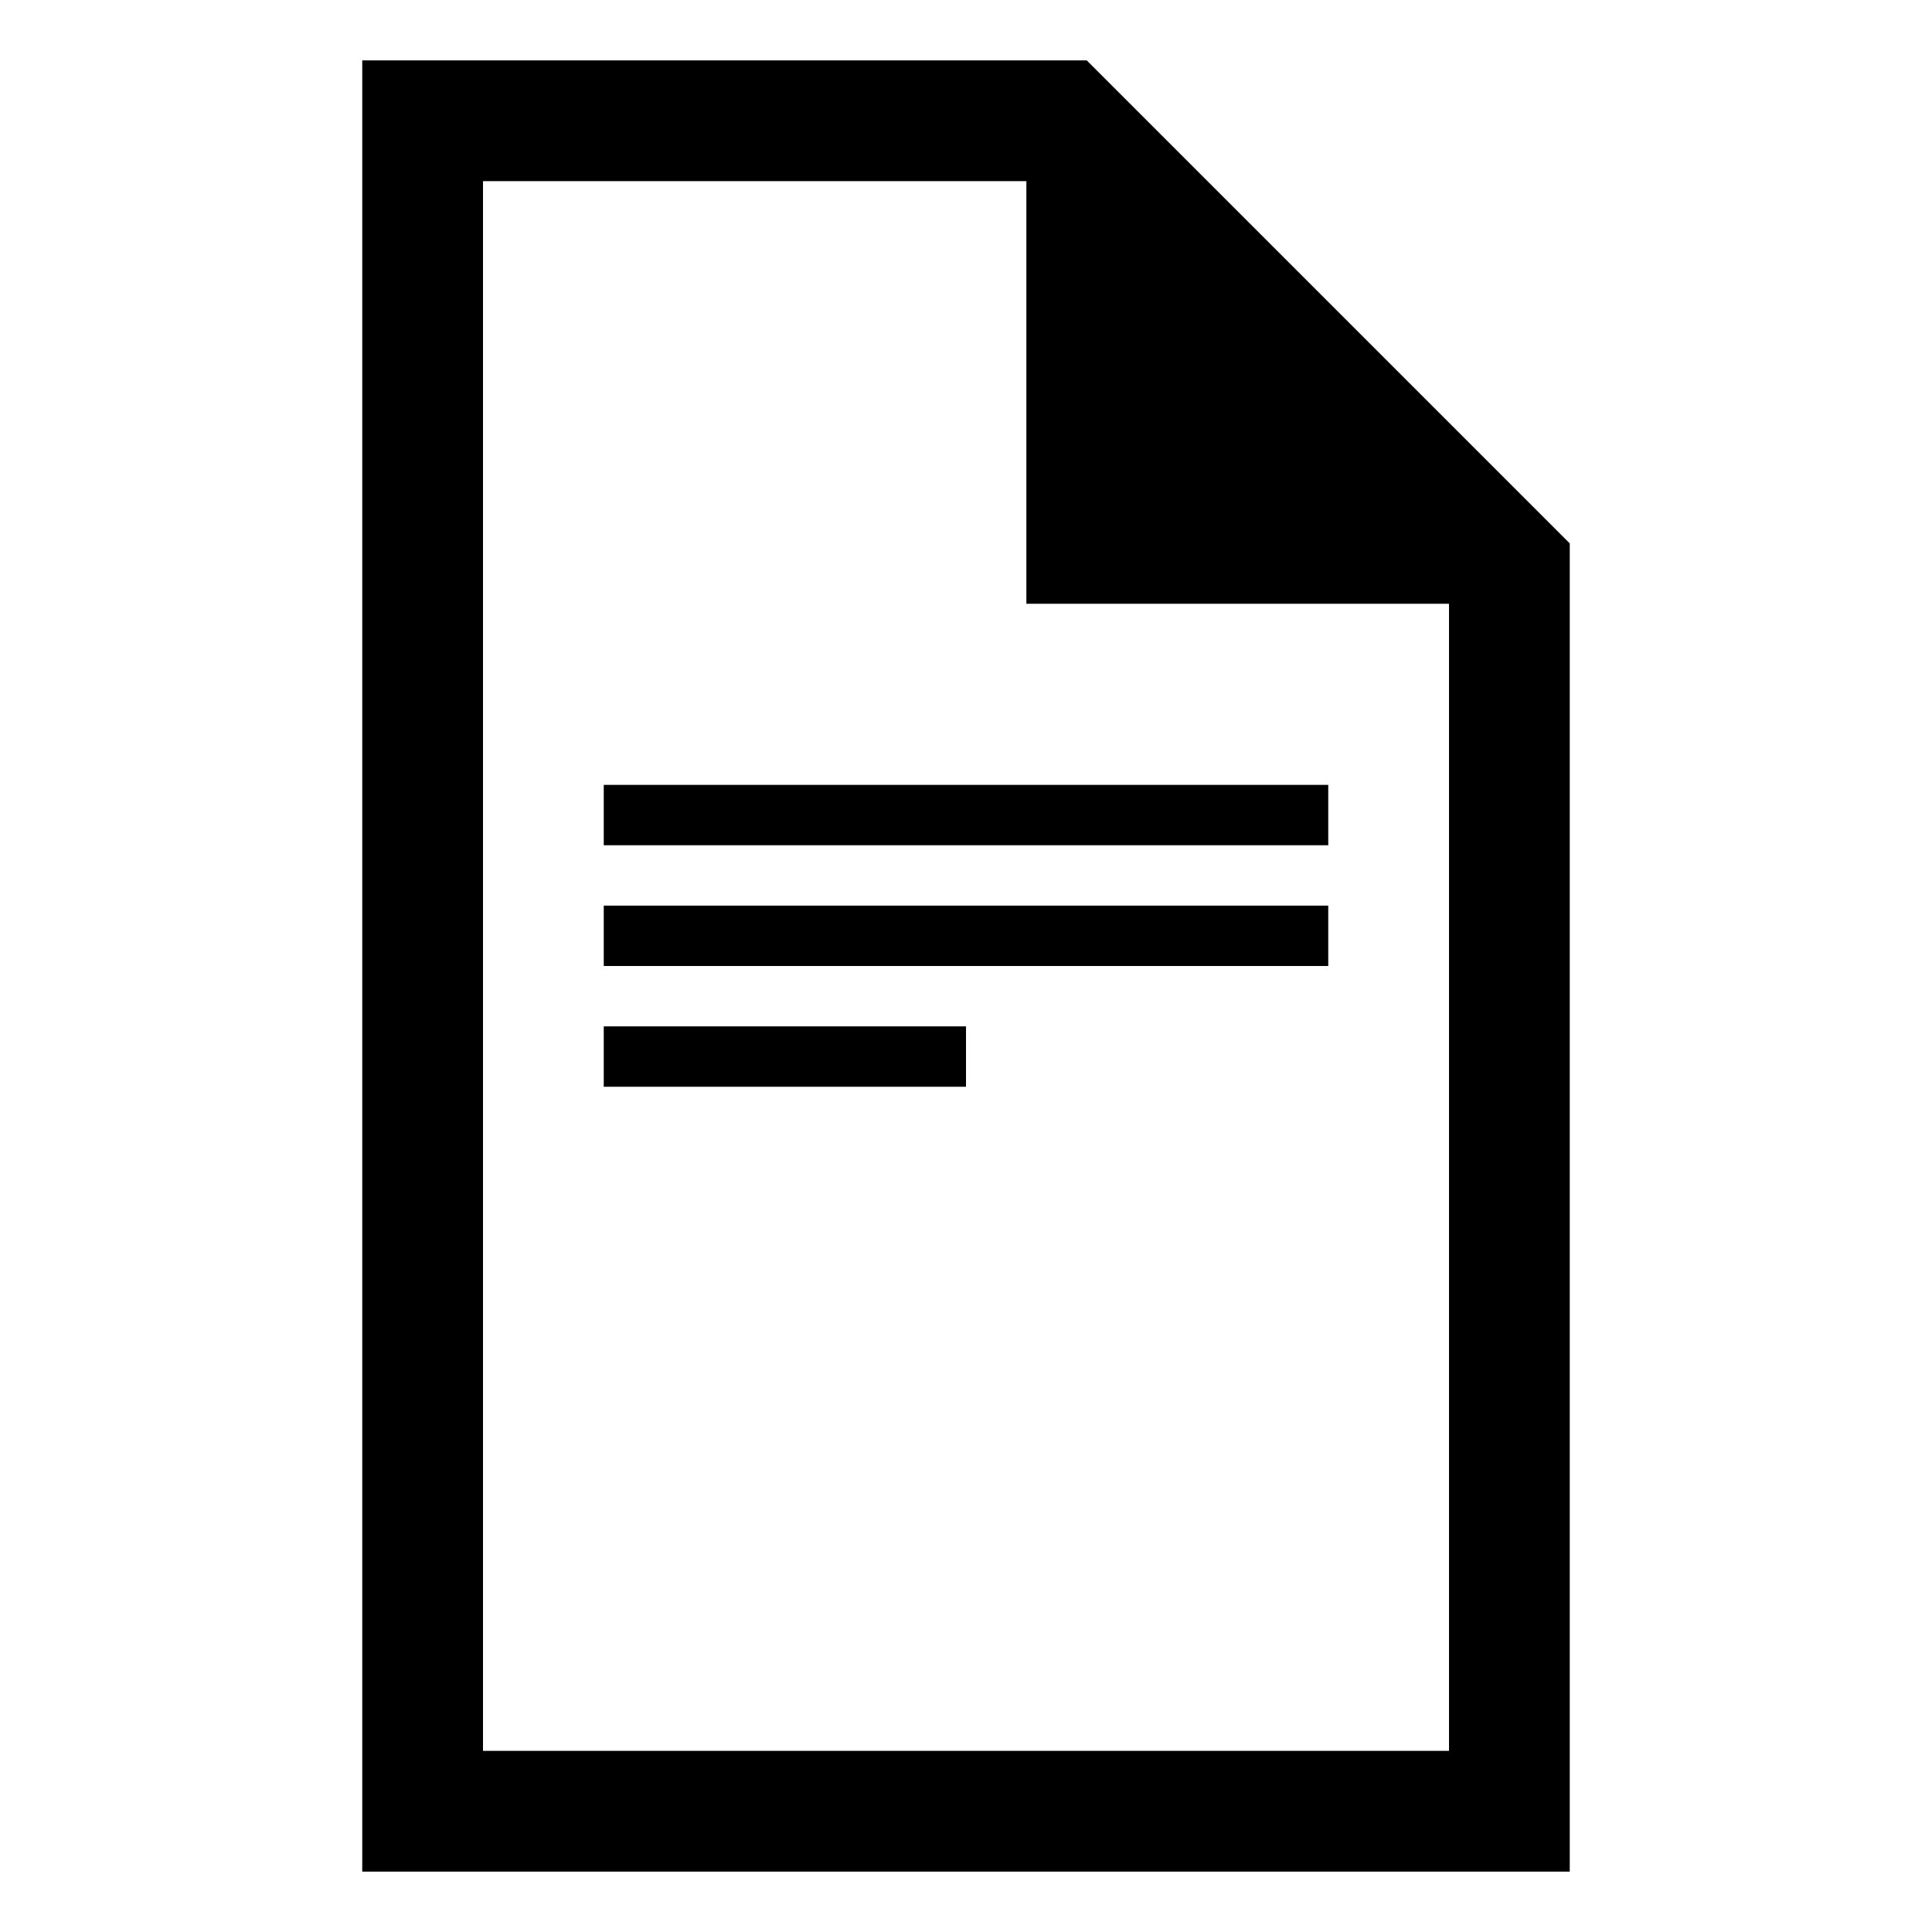 <?xml version="1.0" encoding="utf-8"?>
<!-- Generator: Adobe Illustrator 17.1.0, SVG Export Plug-In . SVG Version: 6.00 Build 0)  -->
<!DOCTYPE svg PUBLIC "-//W3C//DTD SVG 1.1//EN" "http://www.w3.org/Graphics/SVG/1.1/DTD/svg11.dtd">
<svg version="1.1" id="Layer_1" xmlns="http://www.w3.org/2000/svg" xmlns:xlink="http://www.w3.org/1999/xlink" x="0px" y="0px"
	 width="32px" height="32px" viewBox="0 0 32 32" enable-background="new 0 0 32 32" xml:space="preserve">
<g>
	<path d="M18,1h-1H6v30h20V10V9L18,1z M24,29H8V3h9v7h7V29z"/>
	<rect x="10" y="13" width="12" height="1"/>
	<rect x="10" y="15" width="12" height="1"/>
	<rect x="10" y="17" width="6" height="1"/>
</g>
</svg>

